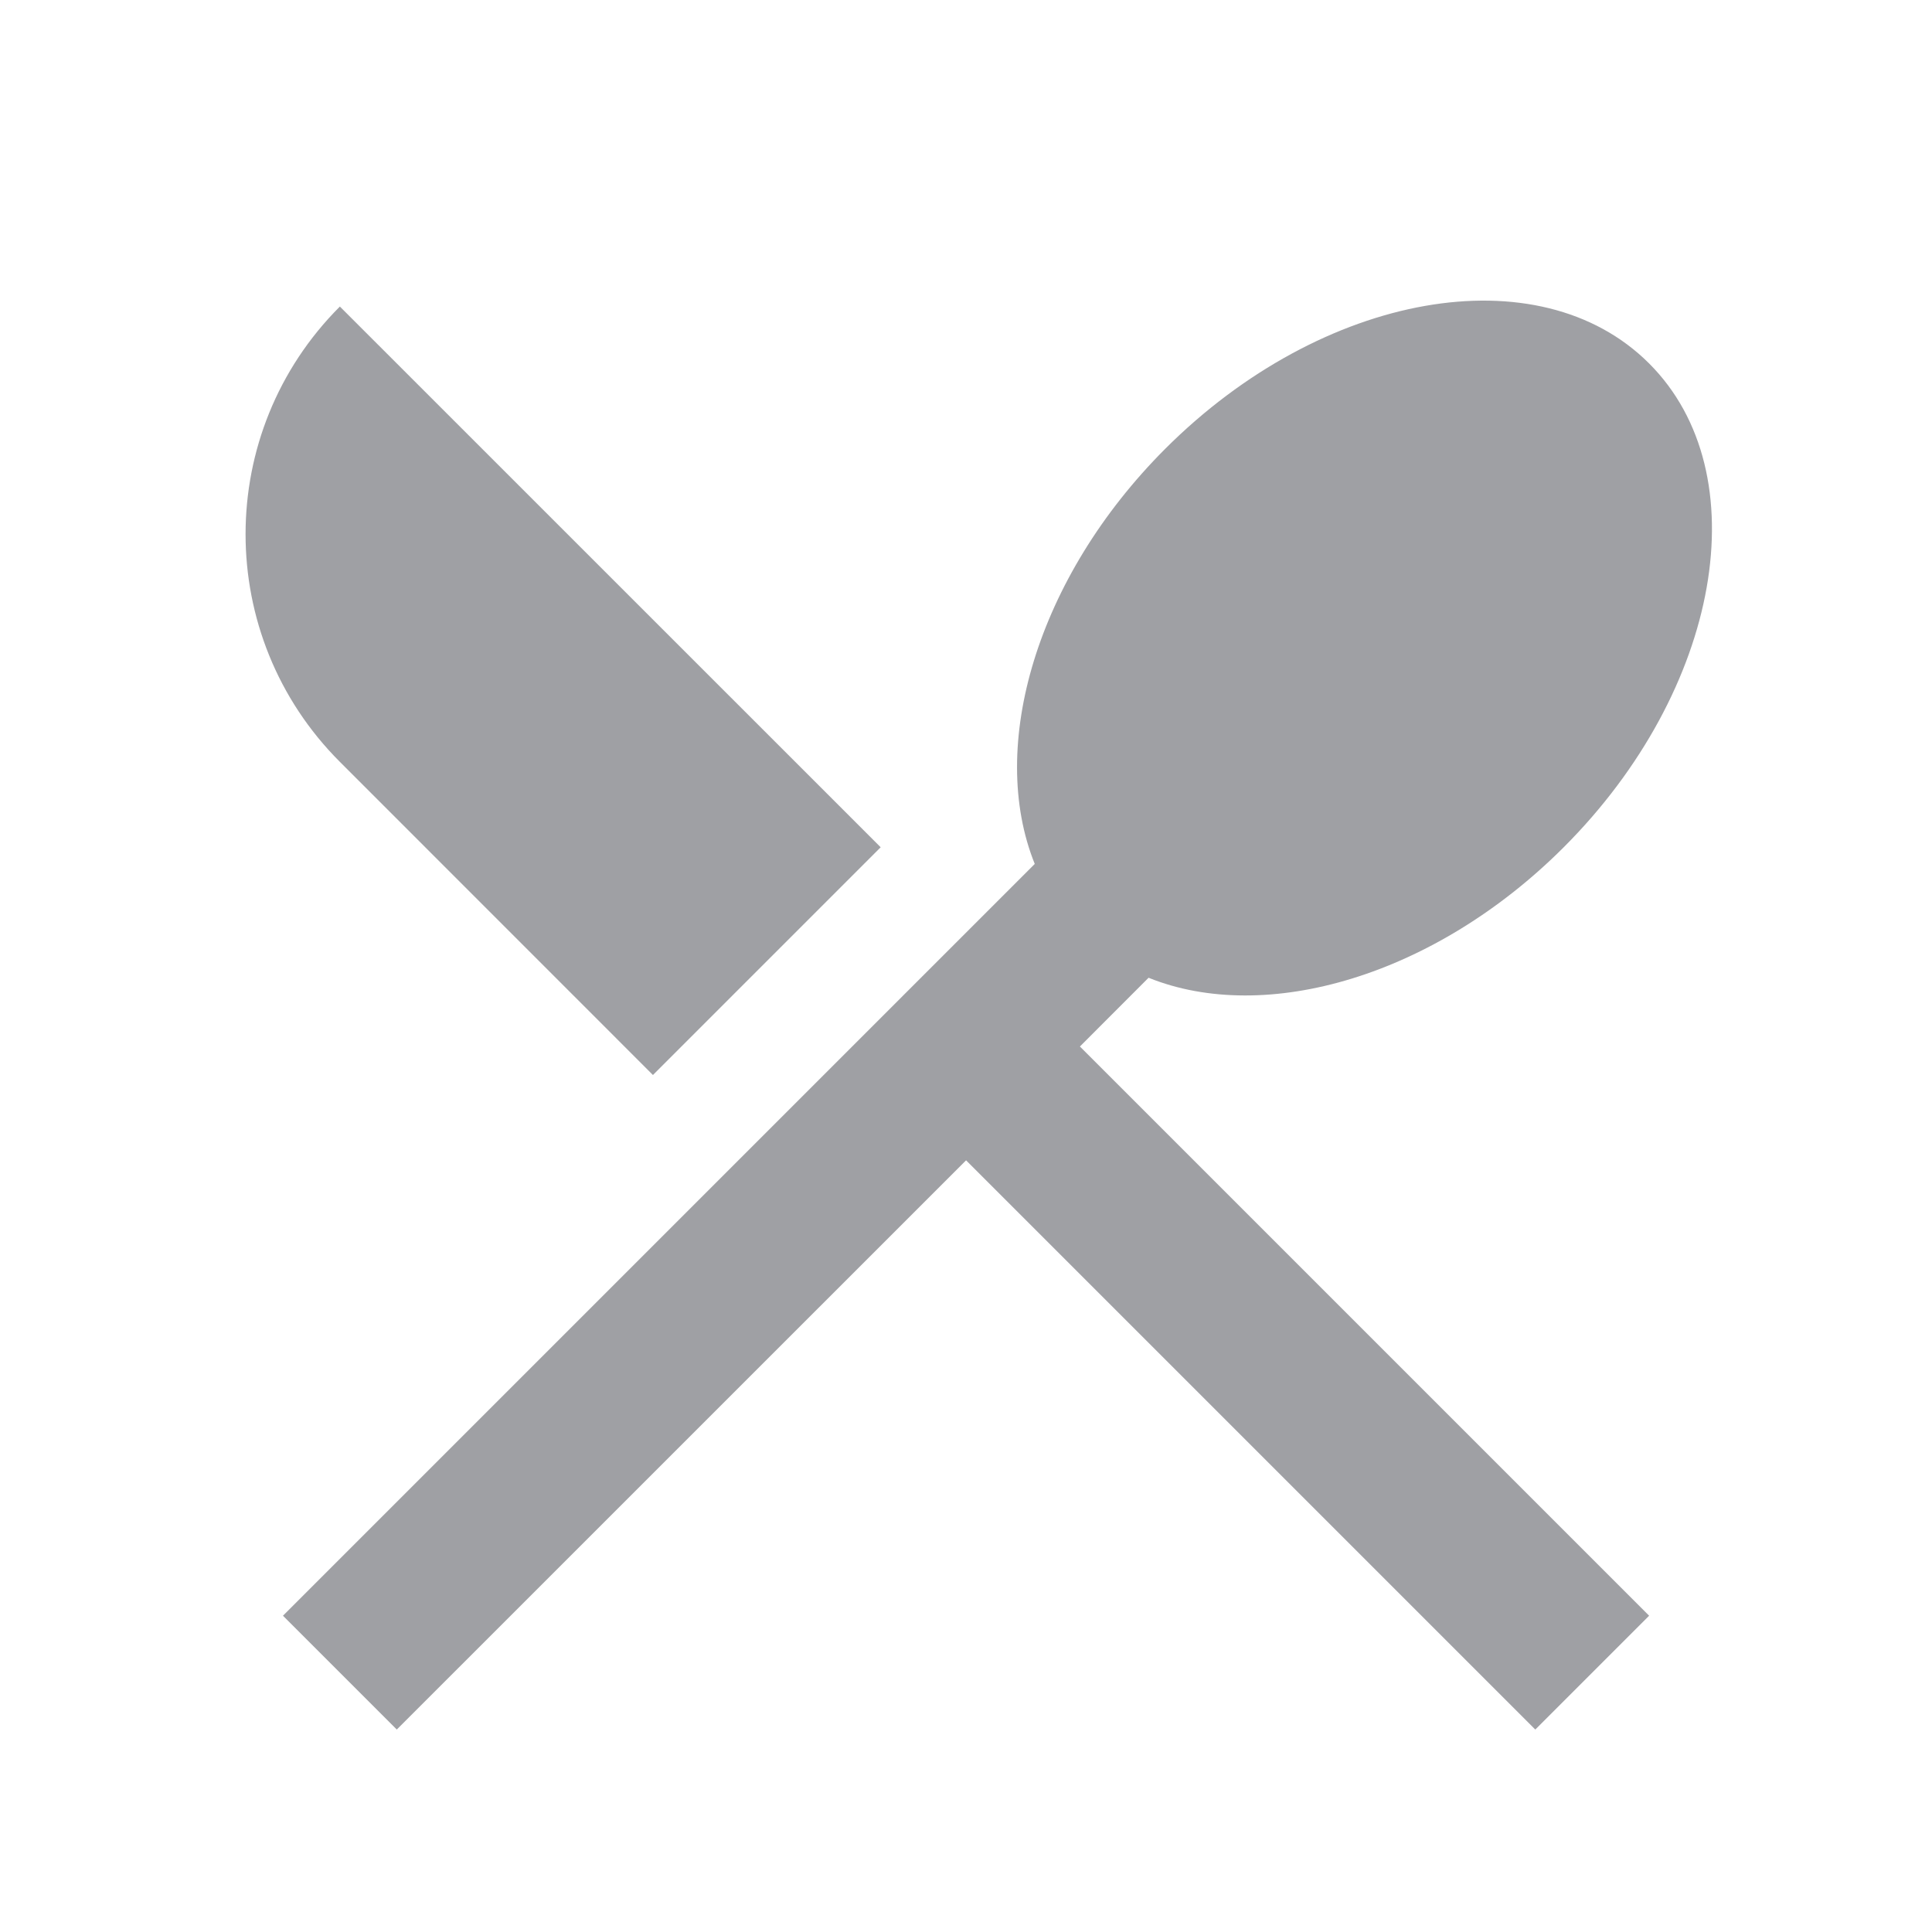 <svg xmlns="http://www.w3.org/2000/svg" viewBox="0 0 24 24" width="64" height="64" fill="rgba(159,160,164,1)"><path d="M4.222 3.808L10.94 10.525L8.111 13.354L4.222 9.464C2.66 7.902 2.66 5.37 4.222 3.808ZM14.268 12.146L13.415 13L20.486 20.071L19.072 21.485L12.001 14.414L4.929 21.485L3.515 20.071L12.854 10.732C12.266 9.275 12.874 7.177 14.475 5.575C16.428 3.623 19.119 3.148 20.486 4.515C21.853 5.881 21.378 8.572 19.425 10.525C17.823 12.127 15.725 12.734 14.268 12.146Z"></path></svg>